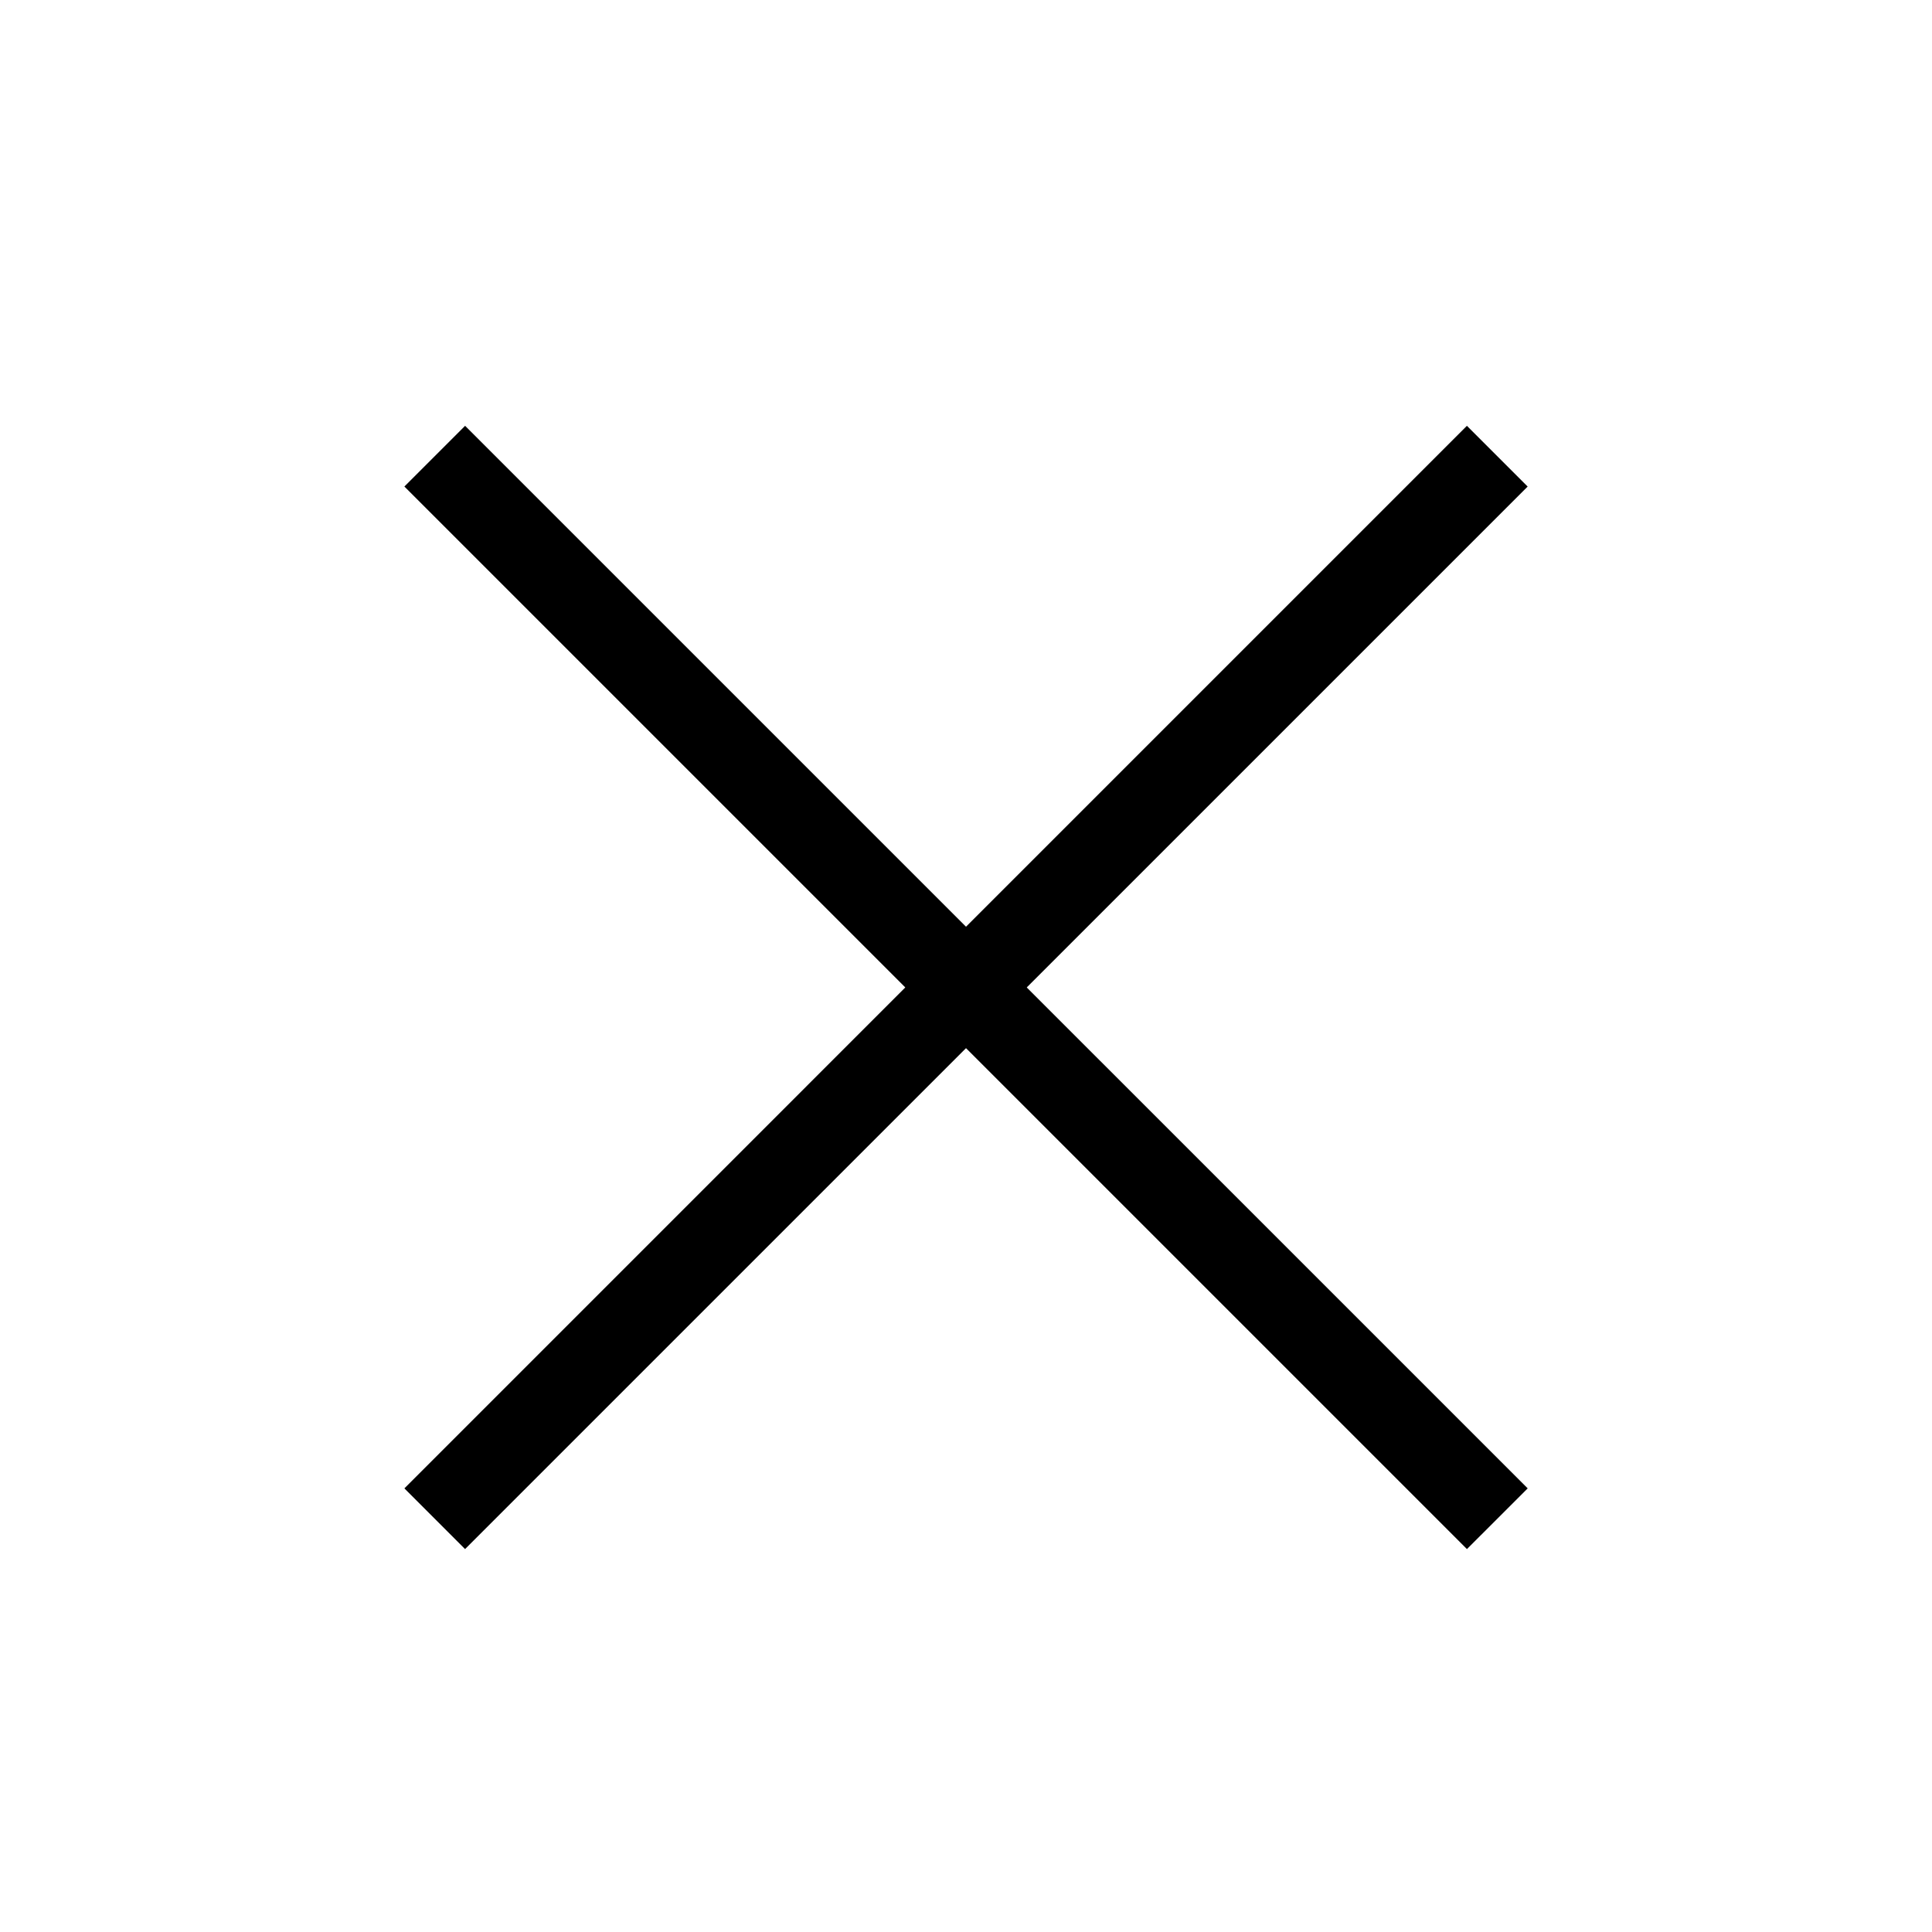 <svg xmlns="http://www.w3.org/2000/svg" fill="none" viewBox="0 0 45 45">
  <path fill="currentColor" d="M9.419 34.667 34.167 9.918l1.415 1.415-24.75 24.748z"/>
  <path fill="currentColor" d="m10.833 9.918 24.75 24.749-1.415 1.414L9.419 11.332z"/>
</svg>
